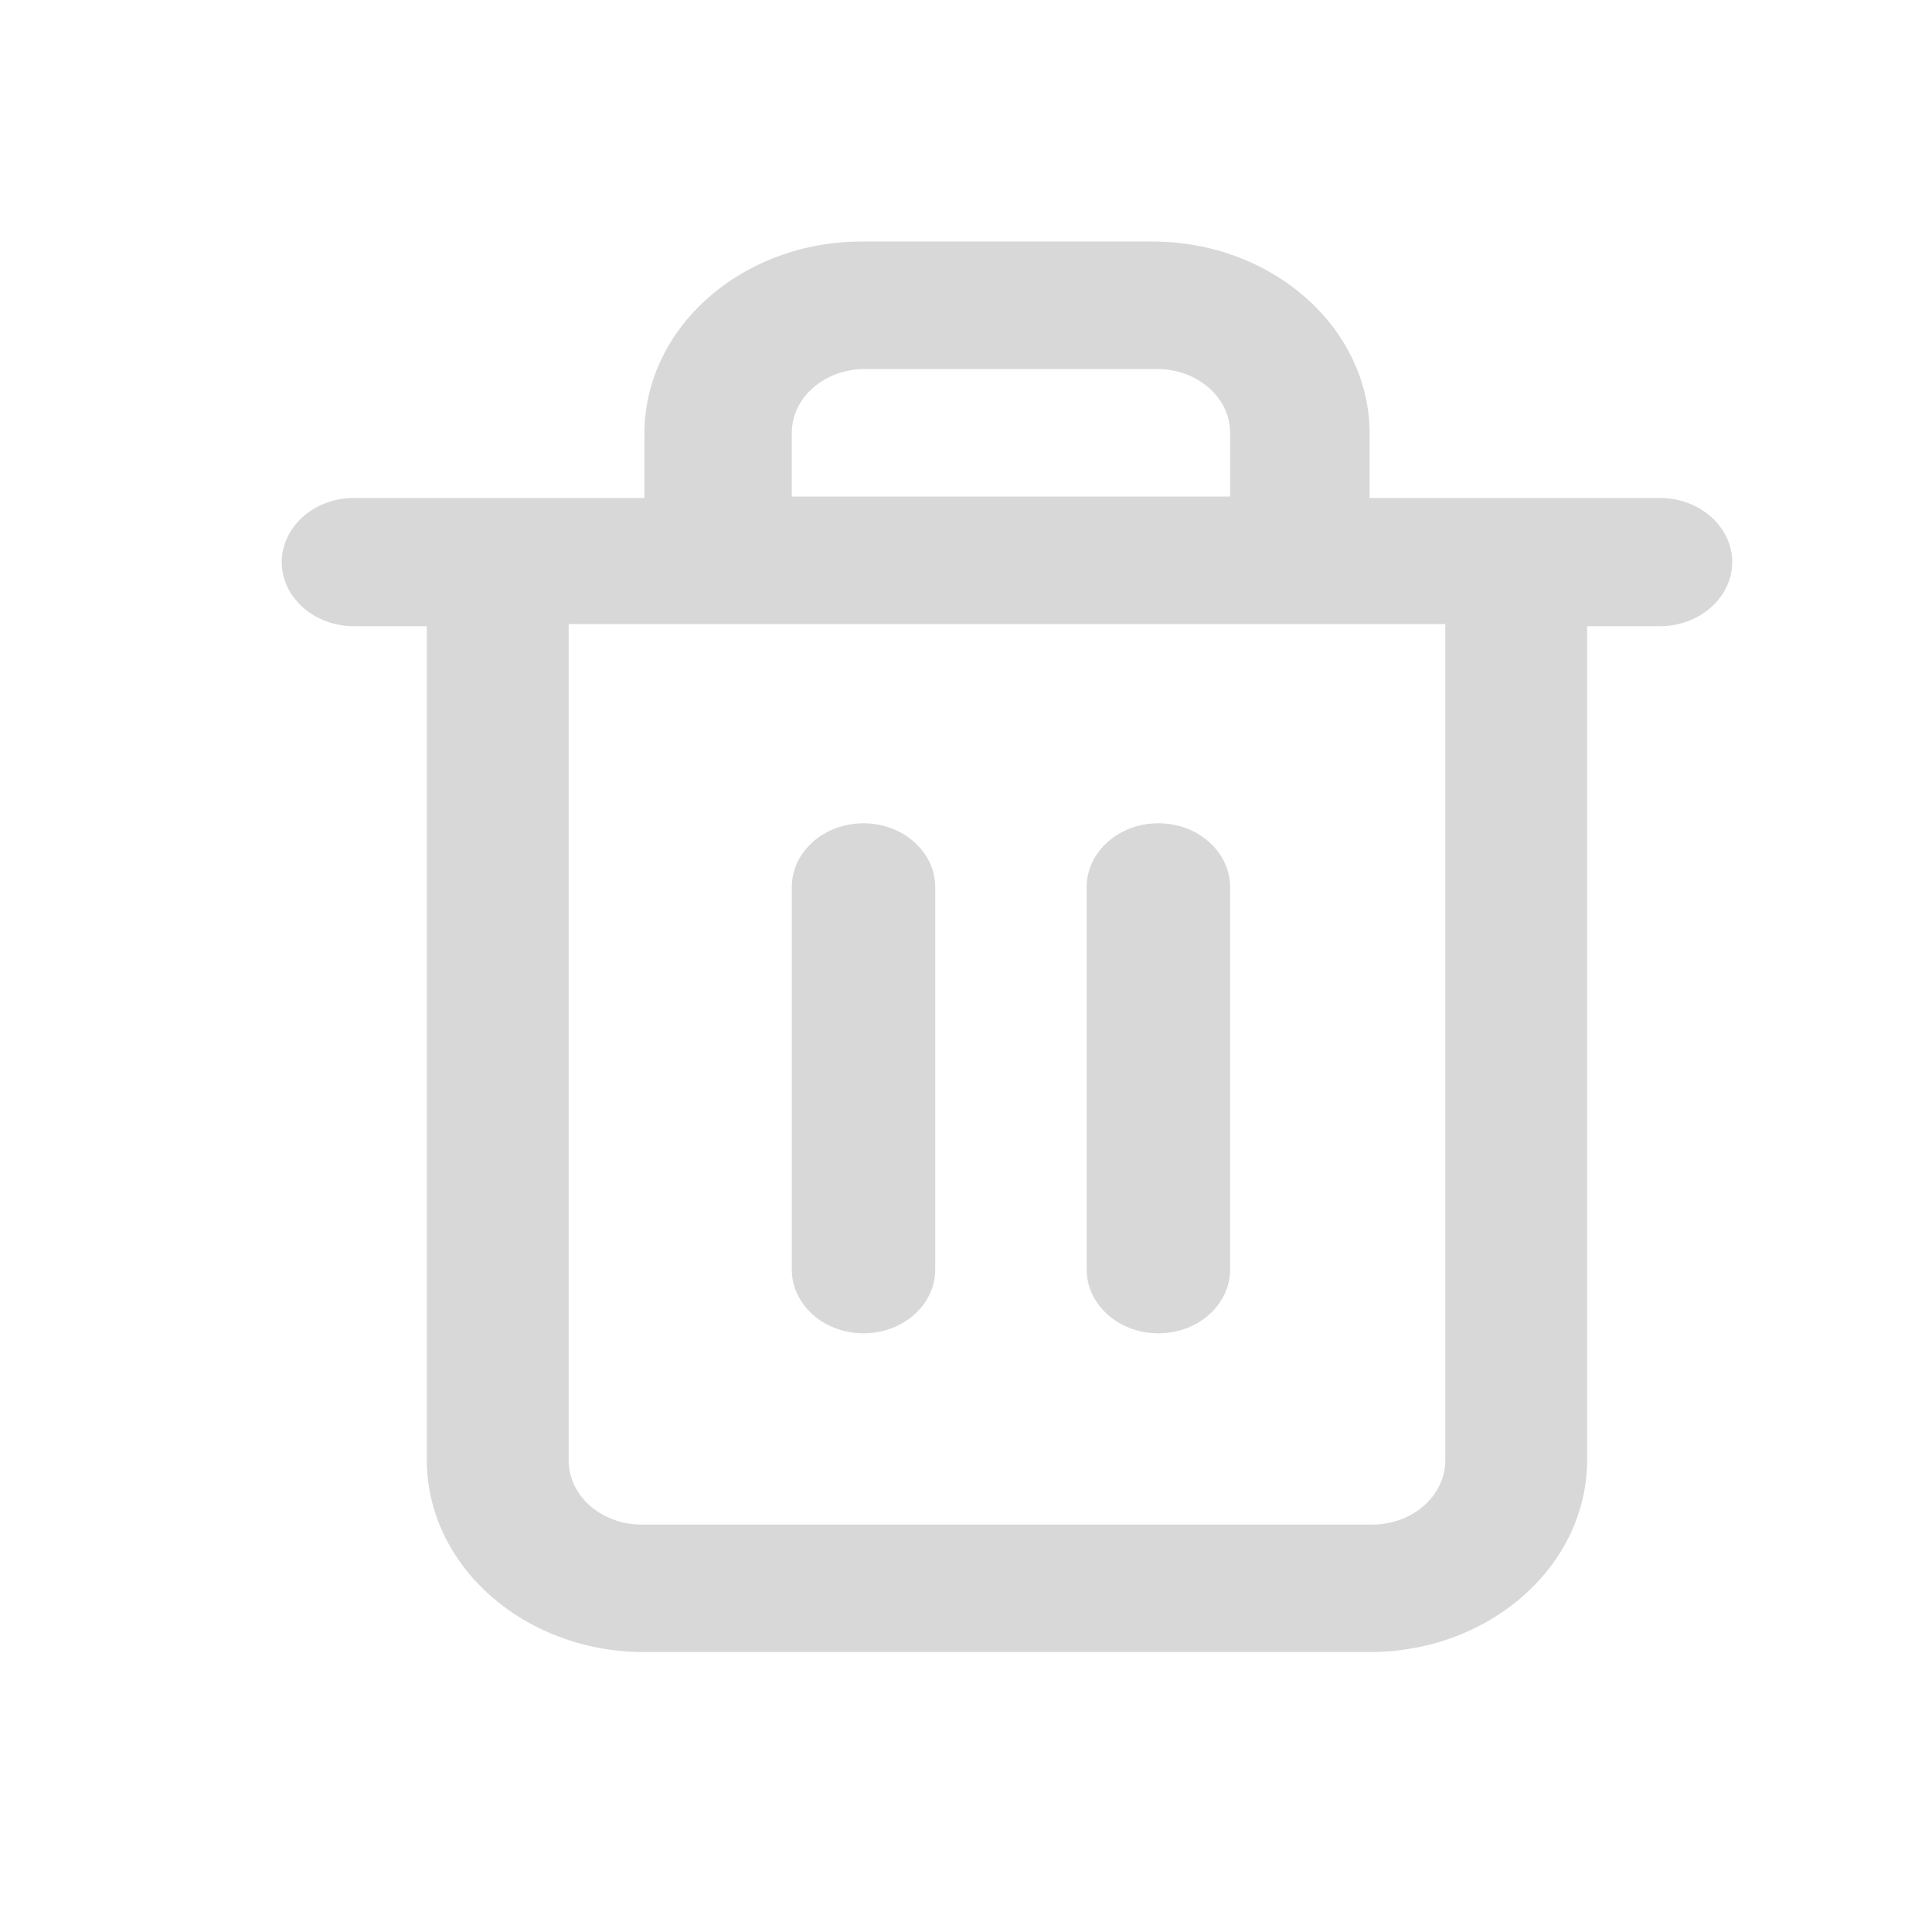 <?xml version="1.0" encoding="UTF-8"?>
<svg width="24px" height="24px" viewBox="0 0 24 24" version="1.1" xmlns="http://www.w3.org/2000/svg" xmlns:xlink="http://www.w3.org/1999/xlink">
    <!-- Generator: Sketch 58 (84663) - https://sketch.com -->
    <title>delete</title>
    <desc>Created with Sketch.</desc>
    <g id="🥑-风格确定" stroke="none" stroke-width="1" fill="none" fill-rule="evenodd">
        <g id="钱包列表页-设置" transform="translate(-183, -282)">
            <g id="删除" transform="translate(183, 282)">
                <g id="删除/icon">
                    <rect id="矩形" x="0" y="0" width="24" height="24"></rect>
                    <g id="垃圾箱桶、删除2" transform="translate(3.5, 3)" fill="#D8D8D8" fill-rule="nonzero">
                        <path d="M10.811,0 C12.304,0 13.514,1.07 13.514,2.39 L13.514,3.186 L17.117,3.186 C17.595,3.185 17.991,3.517 18.017,3.94 L18.018,3.983 C18.018,4.194 17.922,4.397 17.753,4.546 C17.584,4.696 17.356,4.779 17.117,4.779 L16.216,4.779 L16.216,15.134 C16.216,16.432 15.044,17.489 13.584,17.522 L13.514,17.523 L4.505,17.523 C3.012,17.523 1.802,16.453 1.802,15.133 L1.802,4.779 L0.901,4.779 C0.423,4.78 0.028,4.449 0.001,4.025 L0,3.983 C0,3.771 0.096,3.568 0.264,3.419 C0.433,3.269 0.662,3.185 0.901,3.186 L4.505,3.186 L4.505,2.389 C4.505,1.091 5.676,0.034 7.136,0.001 L7.207,0 L10.811,0 L10.811,0 Z M14.454,4.752 L3.564,4.752 L3.564,15.14 C3.564,15.567 3.944,15.916 4.423,15.938 L4.471,15.939 L13.546,15.939 C13.787,15.939 14.017,15.855 14.187,15.706 C14.358,15.556 14.454,15.352 14.454,15.14 L14.454,4.752 L14.454,4.752 Z M7.227,7.227 C7.463,7.227 7.689,7.31 7.856,7.459 C8.023,7.607 8.118,7.809 8.118,8.019 L8.118,12.771 C8.118,12.982 8.023,13.183 7.856,13.332 C7.689,13.48 7.463,13.563 7.227,13.563 C6.991,13.563 6.765,13.48 6.598,13.332 C6.431,13.183 6.336,12.982 6.336,12.771 L6.336,8.019 C6.336,7.809 6.43,7.607 6.598,7.458 C6.765,7.31 6.991,7.227 7.227,7.227 L7.227,7.227 Z M10.89,7.227 C11.126,7.227 11.352,7.31 11.519,7.459 C11.686,7.607 11.781,7.809 11.781,8.019 L11.781,12.771 C11.781,12.982 11.686,13.183 11.519,13.332 C11.352,13.48 11.126,13.563 10.89,13.563 C10.654,13.563 10.428,13.48 10.261,13.332 C10.094,13.183 9.999,12.982 9.999,12.771 L9.999,8.019 C9.999,7.809 10.093,7.607 10.261,7.458 C10.428,7.31 10.654,7.227 10.89,7.227 L10.89,7.227 Z M10.873,1.584 L7.244,1.584 C7.003,1.584 6.773,1.667 6.603,1.815 C6.432,1.964 6.336,2.166 6.336,2.376 L6.336,3.168 L11.781,3.168 L11.781,2.376 C11.781,1.953 11.401,1.607 10.922,1.585 L10.873,1.584 L10.873,1.584 Z" id="形状"></path>
                    </g>
                </g>
            </g>
        </g>
    </g>
</svg>